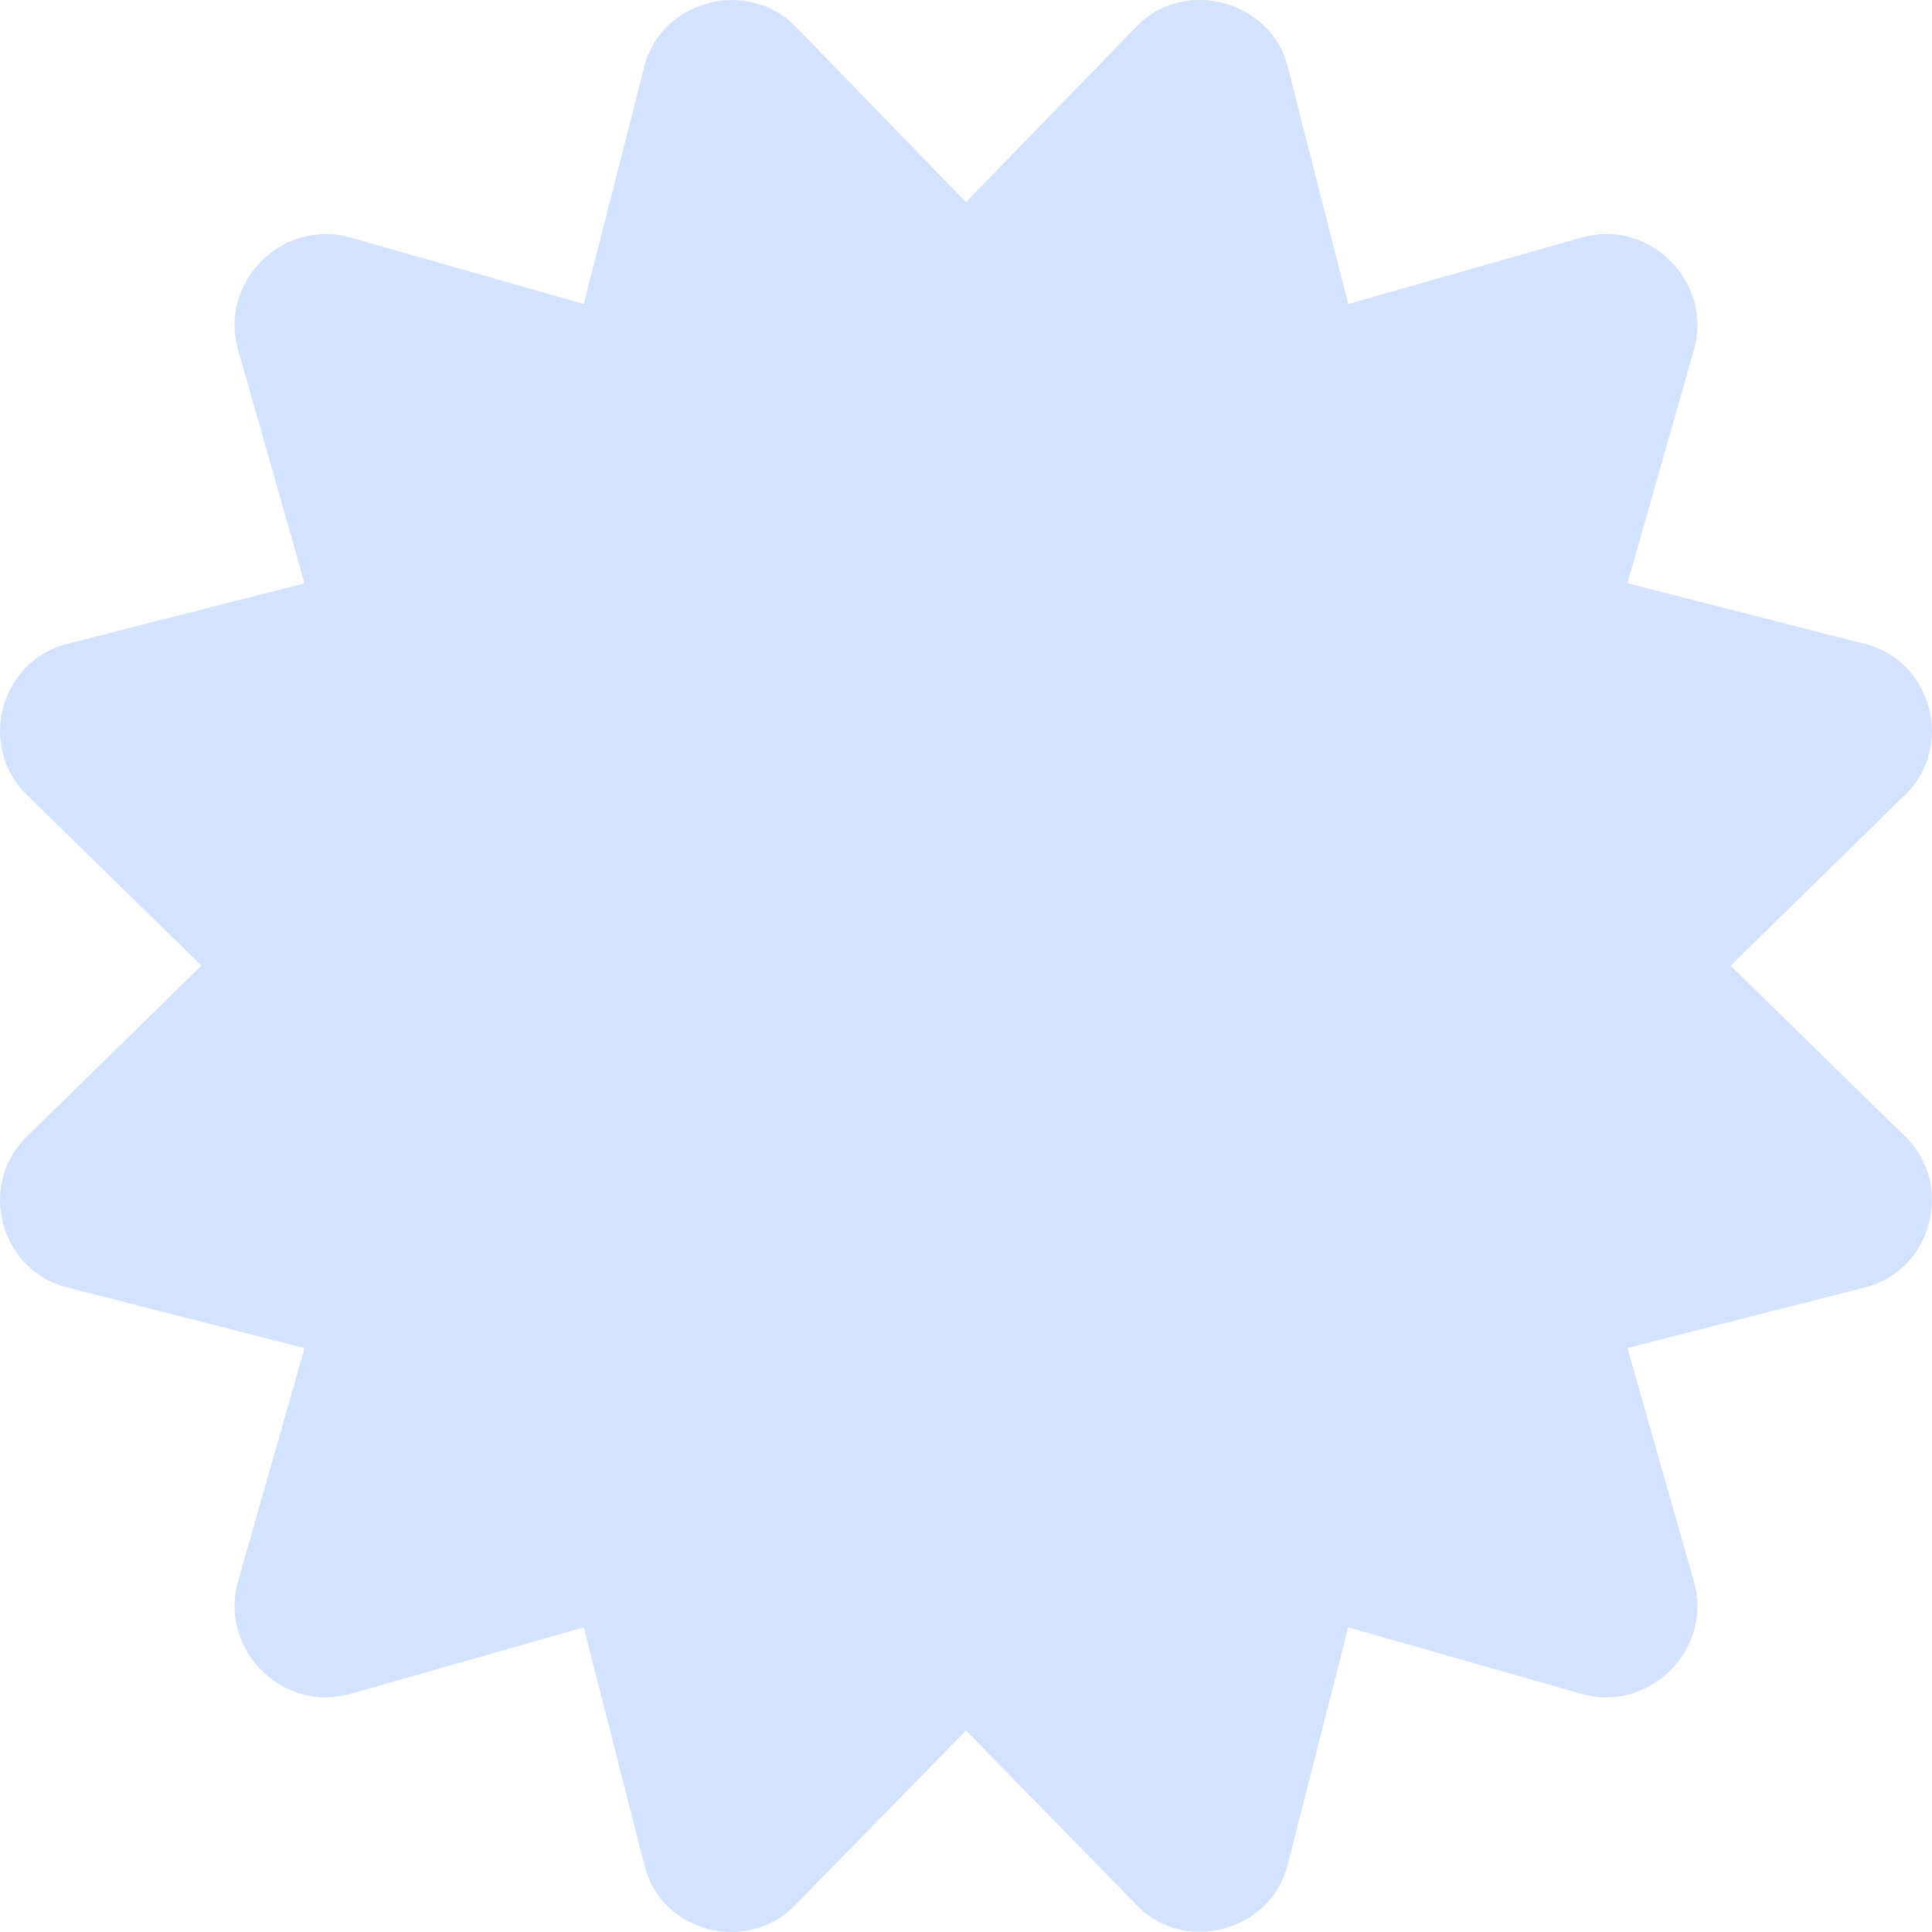 <svg width="60" height="60" viewBox="0 0 60 60" fill="none" xmlns="http://www.w3.org/2000/svg">
<g clip-path="url(#clip0_398_134)">
<path d="M53.745 29.99L59.134 24.716C60.74 23.195 59.991 20.493 57.884 19.989L50.542 18.115L52.612 10.848C53.197 8.757 51.226 6.786 49.136 7.371L41.871 9.441L39.998 2.097C39.502 0.023 36.769 -0.736 35.272 0.847L30 6.277L24.728 0.847C23.248 -0.718 20.504 -0.001 20.002 2.097L18.129 9.441L10.864 7.371C8.774 6.786 6.803 8.758 7.388 10.848L9.458 18.115L2.116 19.989C0.008 20.493 -0.739 23.196 0.866 24.716L6.255 29.99L0.866 35.264C-0.74 36.785 0.009 39.487 2.116 39.991L9.458 41.865L7.388 49.133C6.803 51.223 8.774 53.195 10.864 52.61L18.129 50.539L20.002 57.884C20.522 60.06 23.248 60.698 24.728 59.134L30 53.743L35.272 59.134C36.737 60.714 39.489 60.011 39.998 57.884L41.871 50.539L49.136 52.61C51.226 53.195 53.197 51.222 52.612 49.133L50.542 41.865L57.884 39.991C59.992 39.487 60.739 36.784 59.134 35.264L53.745 29.99V29.99Z" fill="#D3E3FF"/>
</g>
<defs>
<clipPath id="clip0_398_134">
<rect width="60" height="60" fill="white"/>
</clipPath>
</defs>
</svg>
